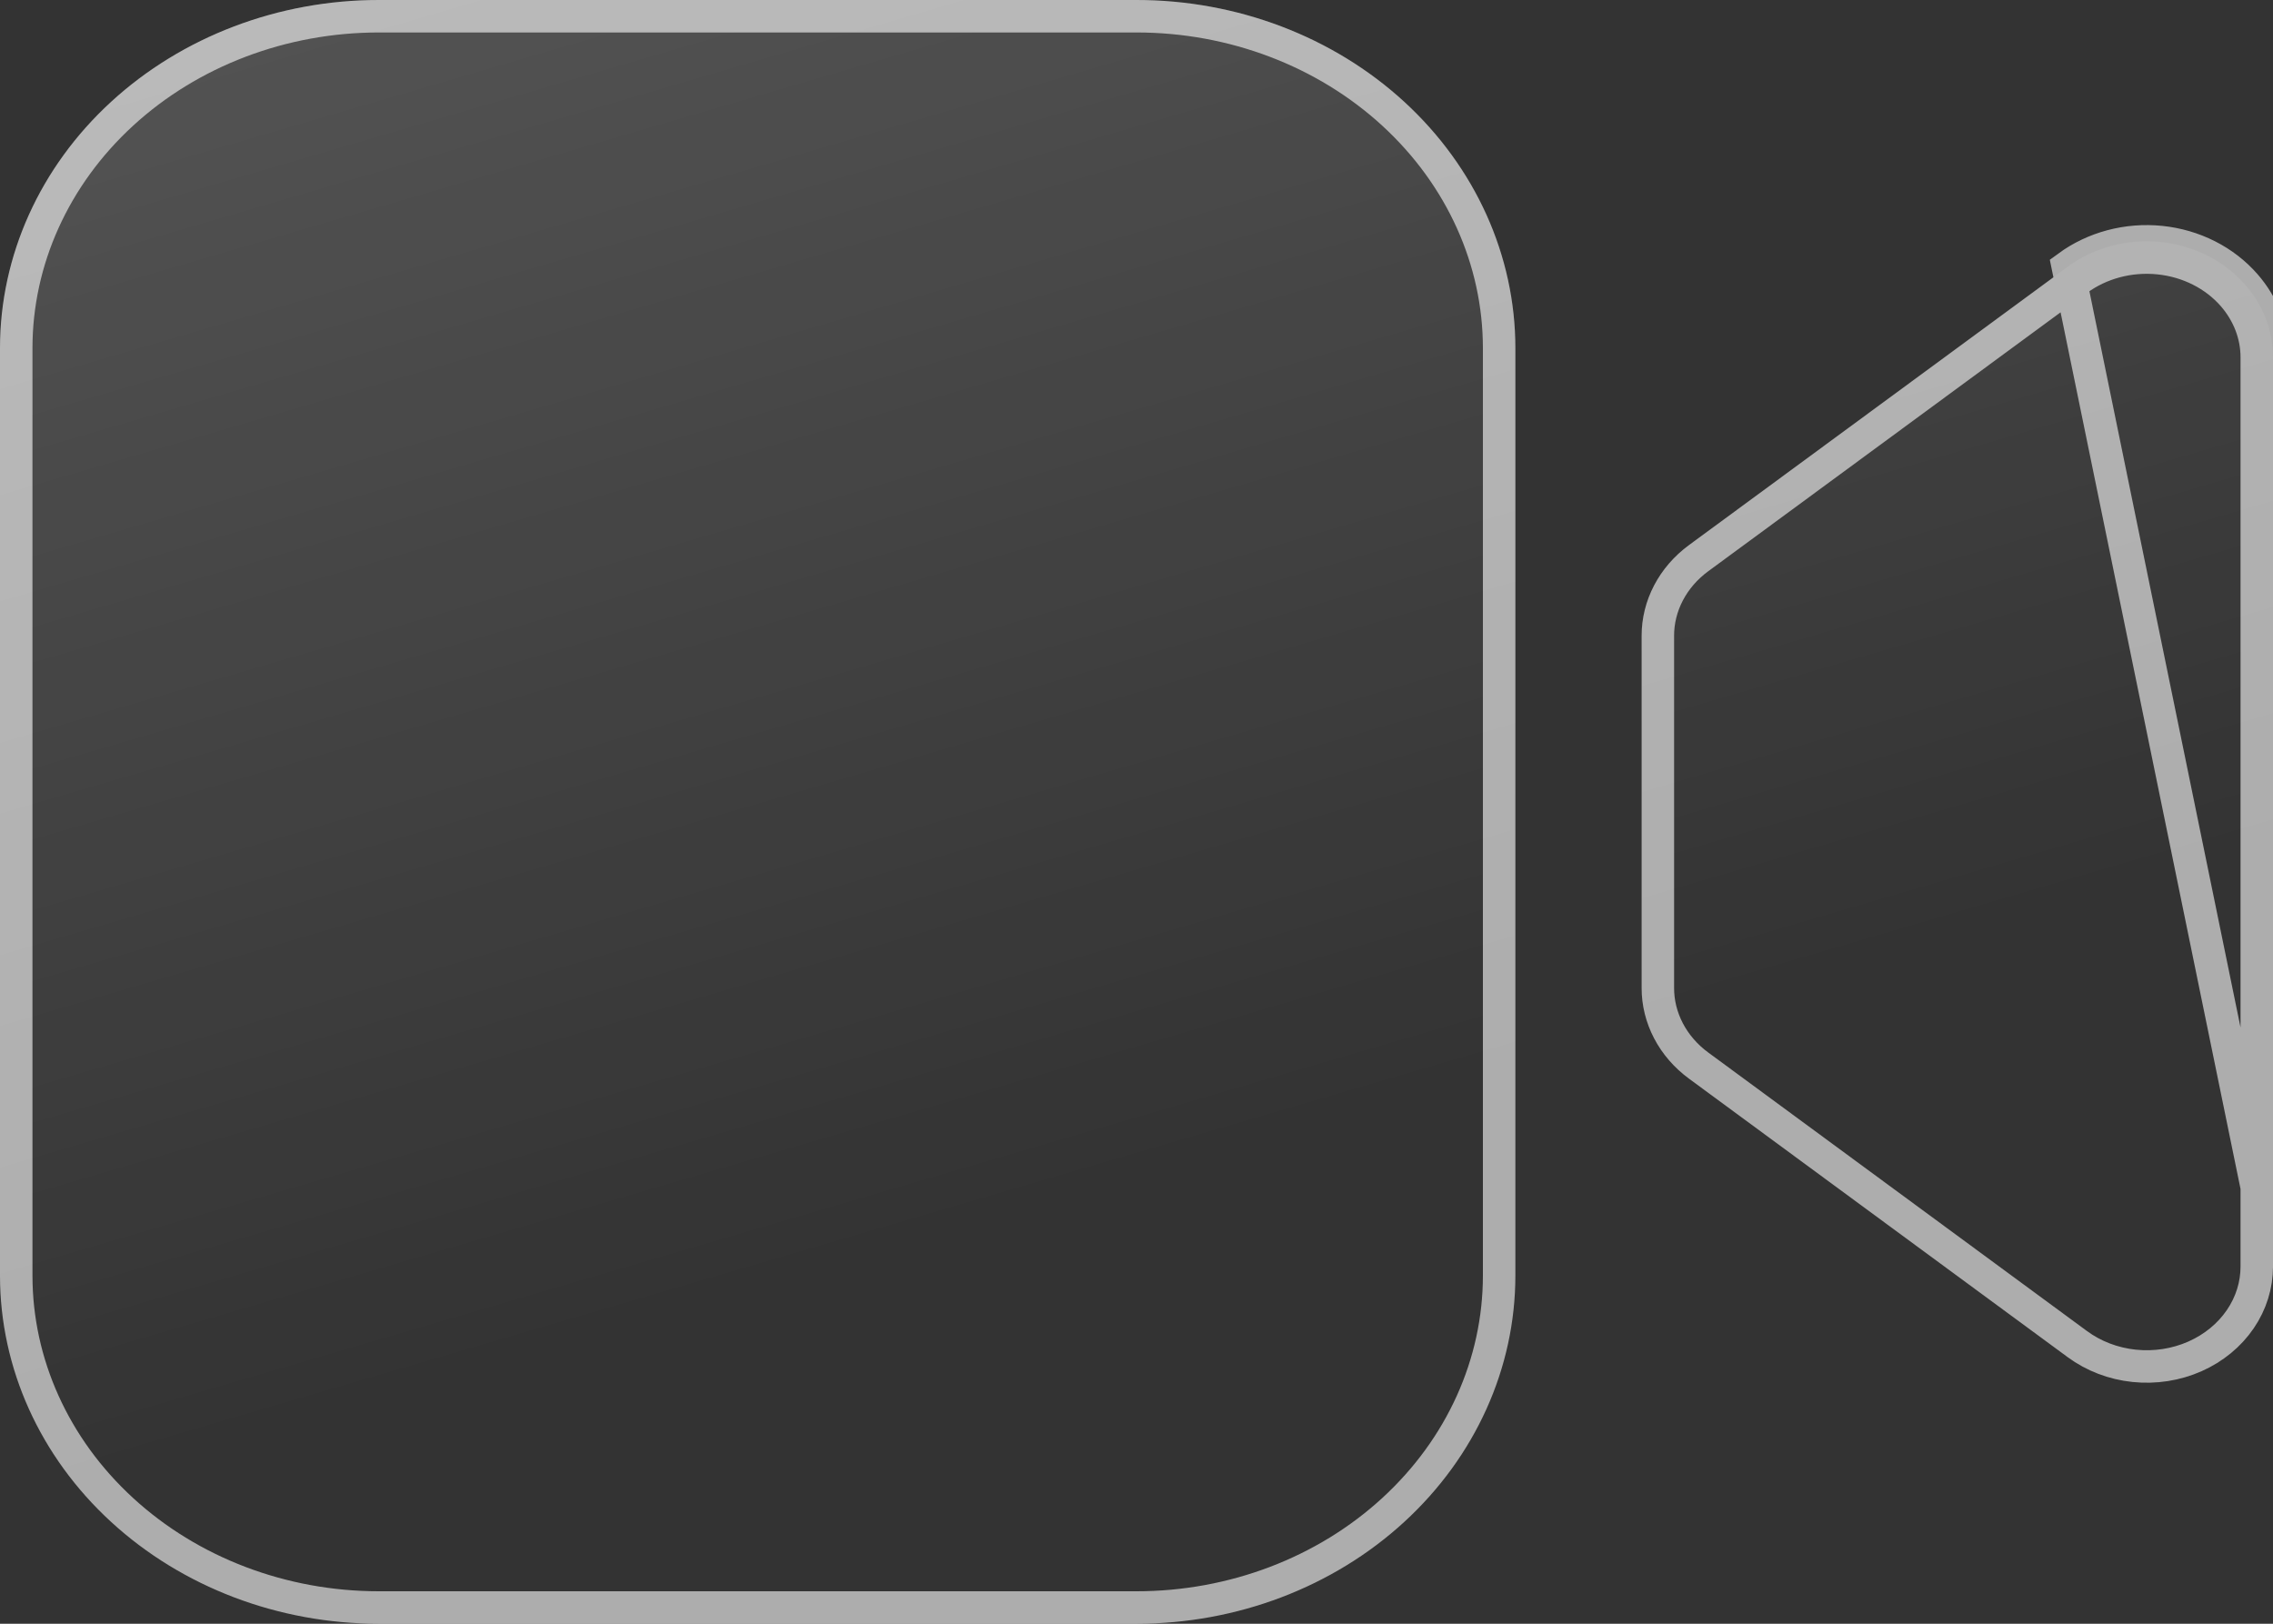 <svg width="70" height="50" viewBox="0 0 70 50" fill="none" xmlns="http://www.w3.org/2000/svg">
<rect x="0" y="0" width="70" height="50" fill="#333333" stroke="none"/>
<path fill-rule="evenodd" clip-rule="evenodd" d="M69.148 8.773C69.7 9.406 70 10.193 70 11.004V38.996C70.002 39.67 69.796 40.331 69.406 40.903C69.017 41.474 68.46 41.932 67.799 42.224C67.138 42.517 66.401 42.632 65.672 42.555C64.944 42.479 64.253 42.215 63.681 41.794L52.017 33.217C51.56 32.882 51.191 32.456 50.938 31.972C50.685 31.487 50.555 30.957 50.556 30.42V19.58C50.555 19.043 50.685 18.513 50.938 18.028C51.191 17.544 51.56 17.118 52.017 16.783L63.681 8.213C64.487 7.622 65.515 7.348 66.54 7.453C67.565 7.558 68.503 8.033 69.148 8.773ZM35 5.71775e-07C38.093 -0.001 41.059 1.127 43.248 3.136C45.436 5.145 46.666 7.871 46.668 10.713V39.287C46.666 42.129 45.436 44.855 43.248 46.864C41.059 48.873 38.093 50.001 35 50H11.668C8.575 50.001 5.608 48.873 3.42 46.864C1.232 44.855 0.002 42.129 0 39.287V10.713C0.002 7.871 1.232 5.145 3.42 3.136C5.608 1.127 8.575 -0.001 11.668 5.71775e-07H35Z" fill="url(#paint0_linear)" fill-opacity="0.21"/>
<path d="M68.771 9.101L68.771 9.101C69.246 9.647 69.5 10.318 69.5 11.003V38.996V38.998C69.501 39.568 69.328 40.131 68.993 40.621C68.659 41.111 68.176 41.511 67.597 41.767C67.017 42.024 66.368 42.125 65.724 42.058C65.081 41.991 64.476 41.758 63.977 41.391L63.977 41.391L52.313 32.814L52.313 32.814C51.915 32.522 51.598 32.154 51.382 31.74C51.166 31.326 51.055 30.875 51.056 30.421V30.42V19.58V19.579C51.055 19.125 51.166 18.674 51.382 18.26C51.598 17.846 51.915 17.478 52.313 17.186L52.313 17.186L63.977 8.616C63.977 8.616 63.977 8.616 63.977 8.616C63.977 8.616 63.977 8.616 63.977 8.616C64.68 8.101 65.584 7.858 66.489 7.951C67.395 8.043 68.214 8.462 68.771 9.101ZM70 11.004V38.996L63.681 8.213C64.487 7.622 65.515 7.348 66.54 7.453C67.565 7.558 68.503 8.033 69.148 8.773C69.7 9.406 70 10.193 70 11.004ZM35 0.5L35 0.5C37.973 0.499 40.818 1.584 42.909 3.504C45 5.424 46.166 8.018 46.168 10.714V39.286C46.166 41.982 45 44.576 42.909 46.495C40.818 48.416 37.973 49.501 35 49.5H35H11.668H11.668C8.695 49.501 5.85 48.416 3.759 46.495C1.668 44.576 0.502 41.982 0.5 39.286V10.713C0.502 8.018 1.668 5.424 3.759 3.504C5.85 1.584 8.695 0.499 11.668 0.5H11.668H35Z" stroke="white" stroke-opacity="0.6"/>
<defs>
<linearGradient id="paint0_linear" x1="14.707" y1="-16.364" x2="30.469" y2="37.368" gradientUnits="userSpaceOnUse">
<stop stop-color="white"/>
<stop offset="1" stop-color="white" stop-opacity="0"/>
</linearGradient>
</defs>
</svg>

